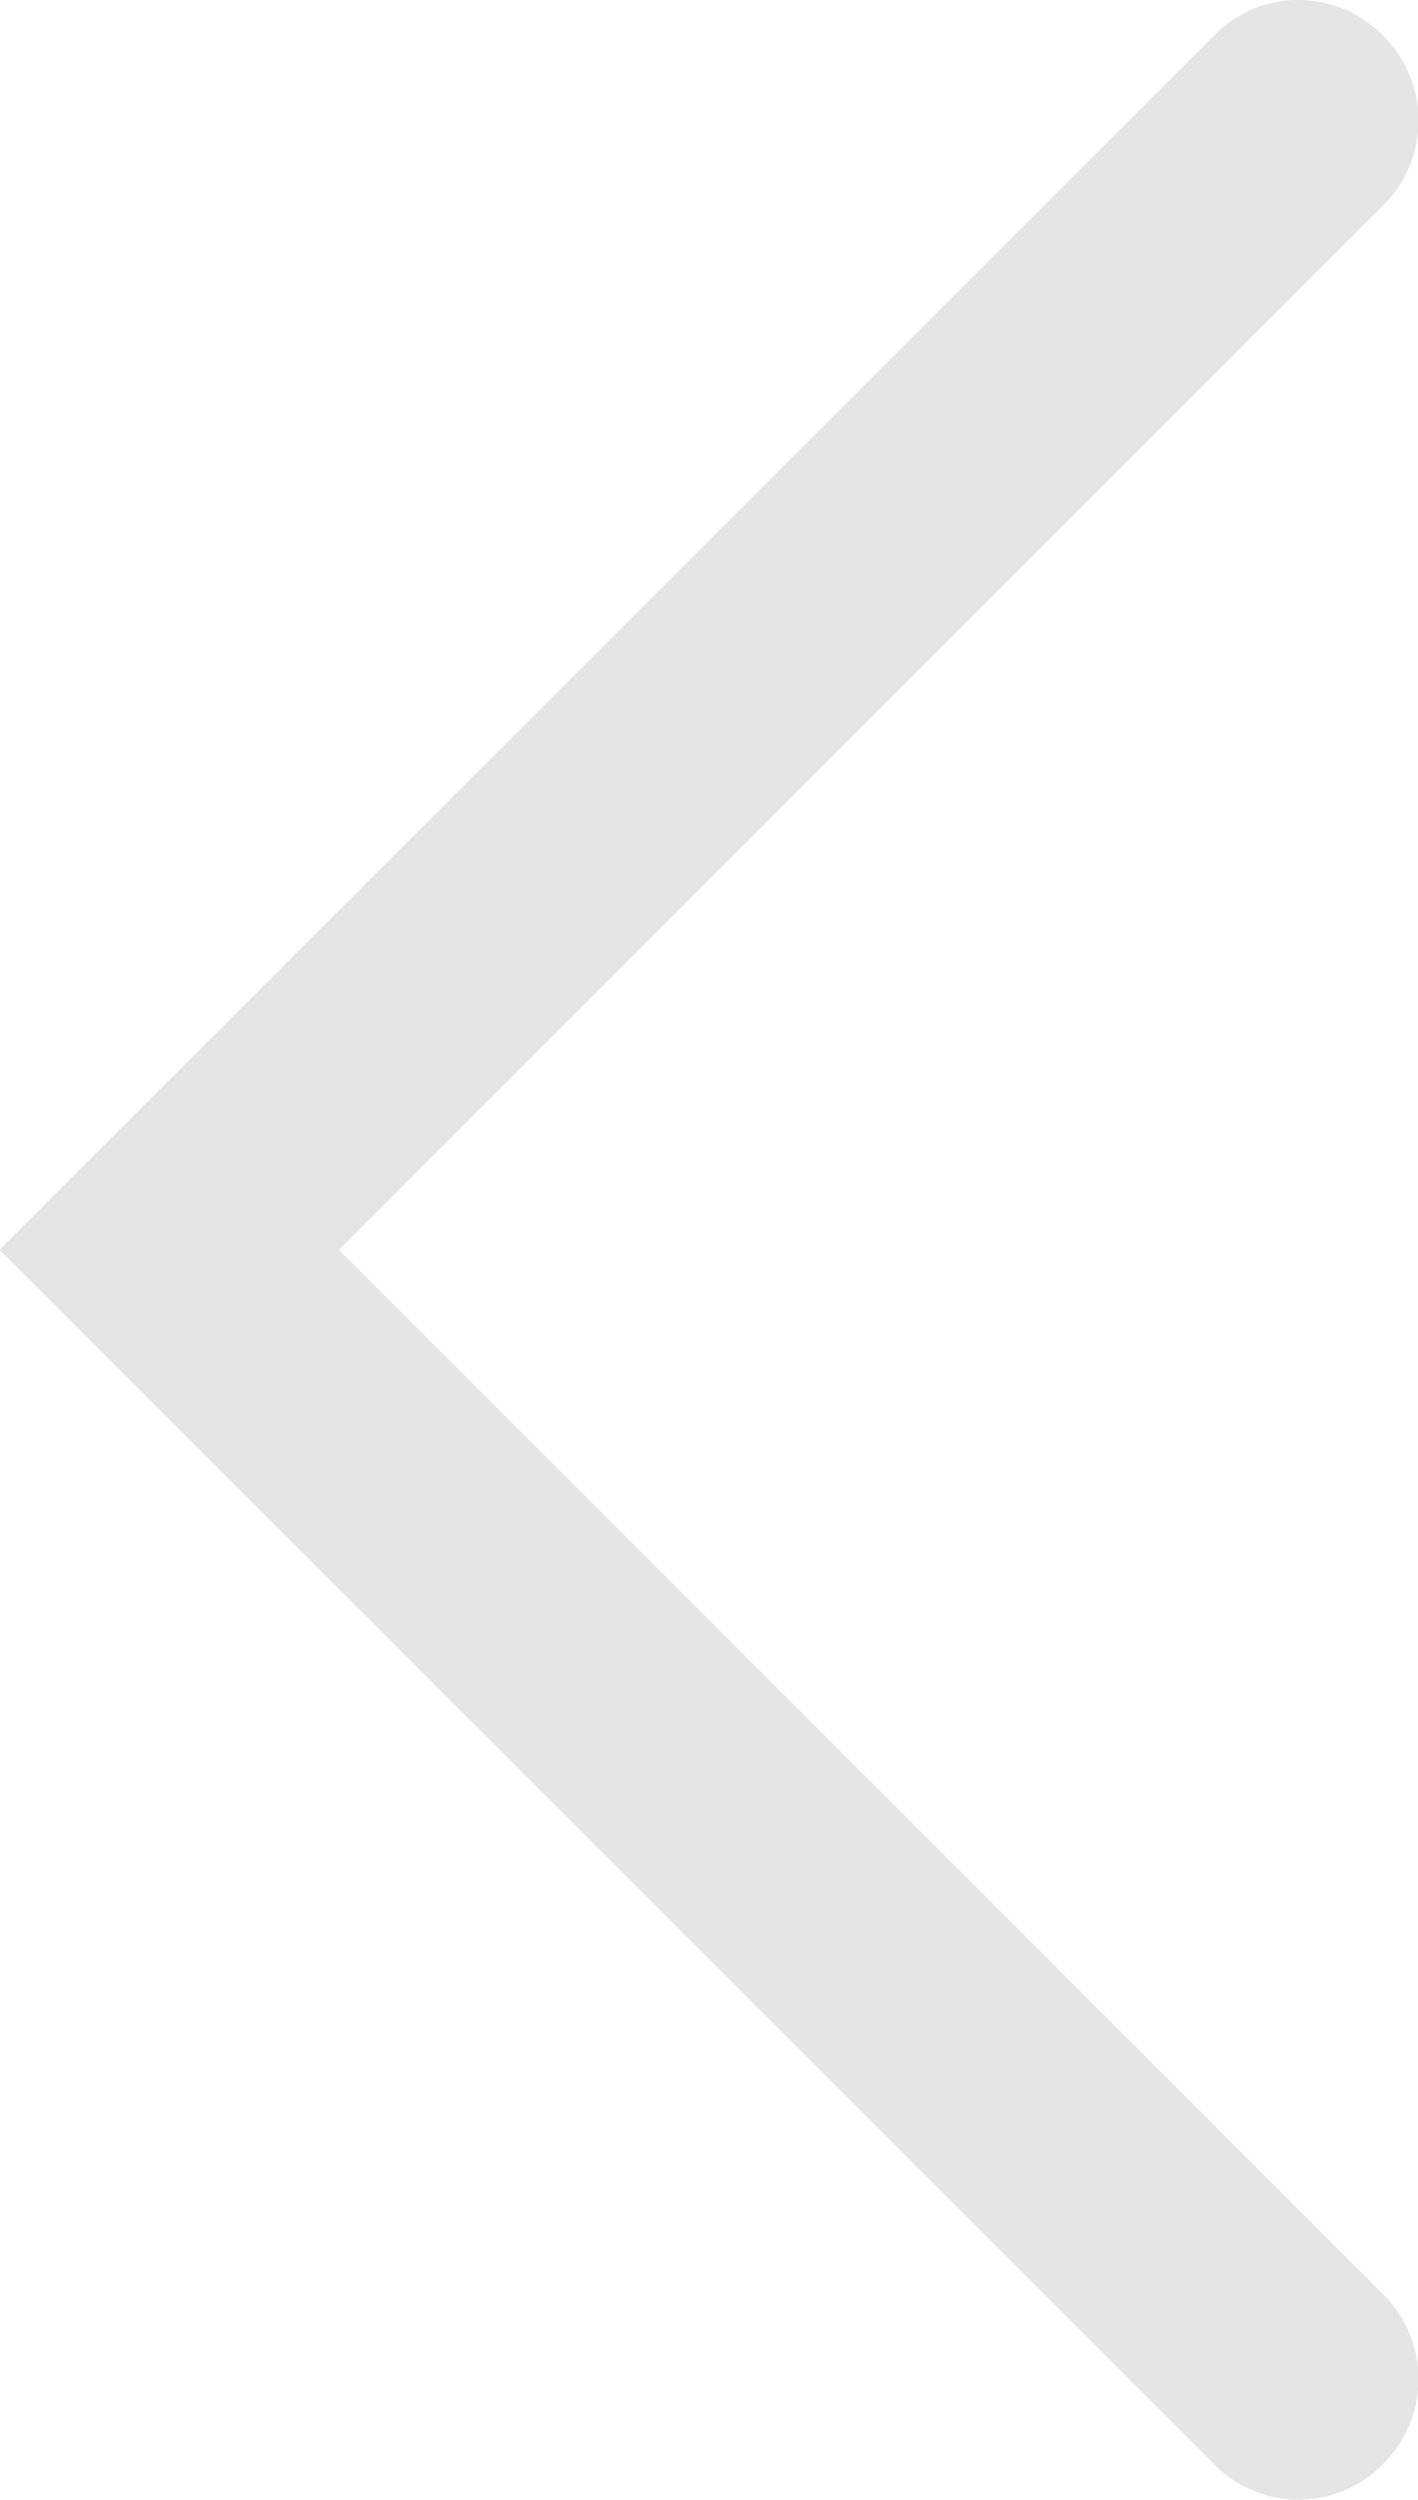 <svg class="svg" xmlns="http://www.w3.org/2000/svg" width="11.812" height="20.82" viewBox="0 0 11.812 20.82">
  <defs>
    <style>
      .cls-1 {
        fill: #ccc;
        fill-opacity: 0.5;
        fill-rule: evenodd;
      }
    </style>
  </defs>
  <path id="arrowLeft" class="cls-1" d="M385.41,2370.91a0.984,0.984,0,0,0,.707-0.3,0.994,0.994,0,0,0,0-1.41l-8.7-8.7,8.7-8.7a0.994,0.994,0,0,0,0-1.41,0.983,0.983,0,0,0-1.414,0L374.59,2360.5l10.113,10.11A0.986,0.986,0,0,0,385.41,2370.91Z" transform="translate(-374.594 -2350.09)"/>
</svg>
